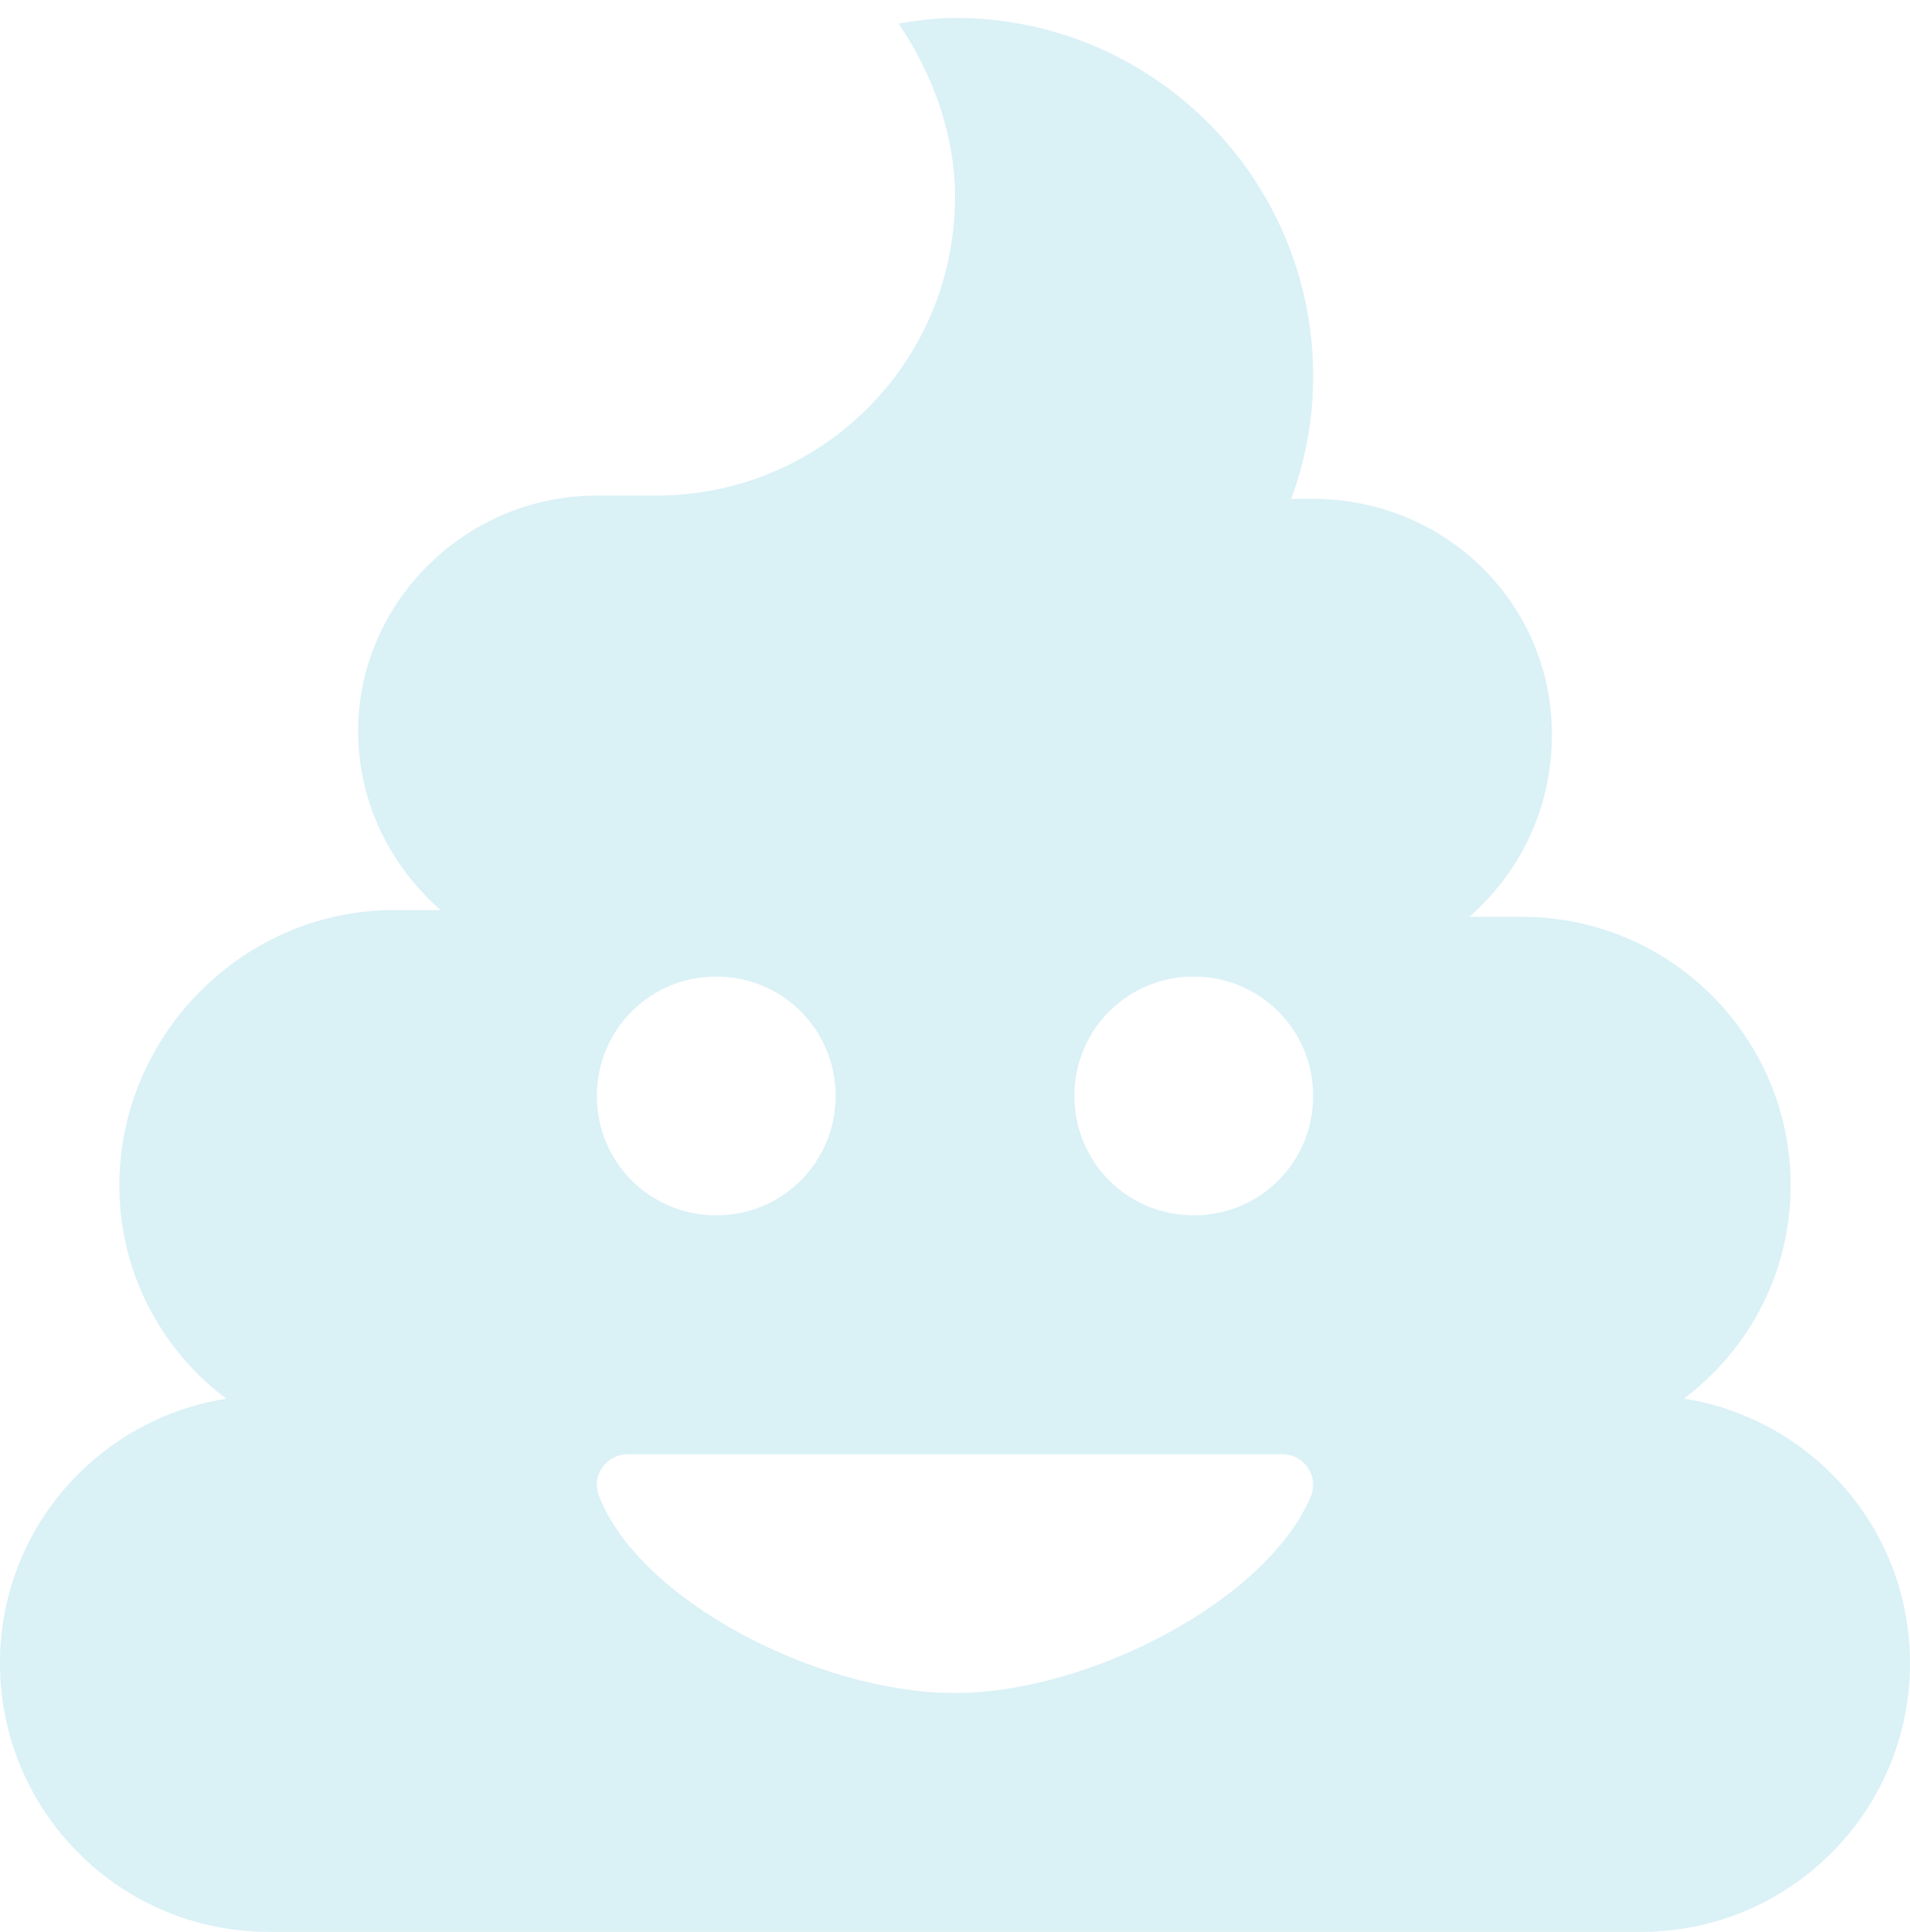 <svg width="90" height="91" viewBox="0 0 90 91" fill="none" xmlns="http://www.w3.org/2000/svg">
<path d="M79.348 65.881C82.406 63.578 84.375 59.957 84.375 55.844C84.375 48.856 78.706 43.188 71.719 43.188H69.237C71.596 41.113 73.125 38.125 73.125 34.592C73.125 28.395 68.071 23.5 61.875 23.5H60.842C61.488 21.725 61.875 19.844 61.875 17.717C61.875 8.4 54.316 0.842 45 0.842C44.077 0.842 43.198 0.974 42.342 1.105C43.998 3.57 45 6.382 45 9.279C45 17.058 38.716 23.342 30.938 23.342H28.125C21.929 23.342 16.875 28.395 16.875 34.434C16.875 37.817 18.413 40.806 20.763 42.871H18.281C11.294 43.029 5.625 48.865 5.625 55.844C5.625 59.953 7.603 63.578 10.656 65.886C4.614 66.848 0 72.033 0 78.344C0 85.34 5.669 91 12.656 91H77.344C84.331 91 90 85.331 90 78.344C90 72.033 85.394 66.848 79.348 65.881ZM33.75 46C36.87 46 39.375 48.505 39.375 51.625C39.375 54.745 36.87 57.25 33.75 57.25C30.63 57.25 28.125 54.754 28.125 51.625C28.125 48.496 30.639 46 33.75 46ZM61.787 70.434C59.783 75.338 51.346 79.75 45 79.75C38.498 79.75 30.062 75.334 28.216 70.434C27.861 69.52 28.564 68.5 29.584 68.5H60.434C61.435 68.5 62.139 69.52 61.787 70.434ZM56.25 57.25C53.13 57.25 50.625 54.745 50.625 51.625C50.625 48.505 53.13 46 56.25 46C59.37 46 61.875 48.505 61.875 51.625C61.875 54.745 59.379 57.25 56.25 57.25Z" fill="#0DA3C4" fill-opacity="0.15"/>
</svg>
